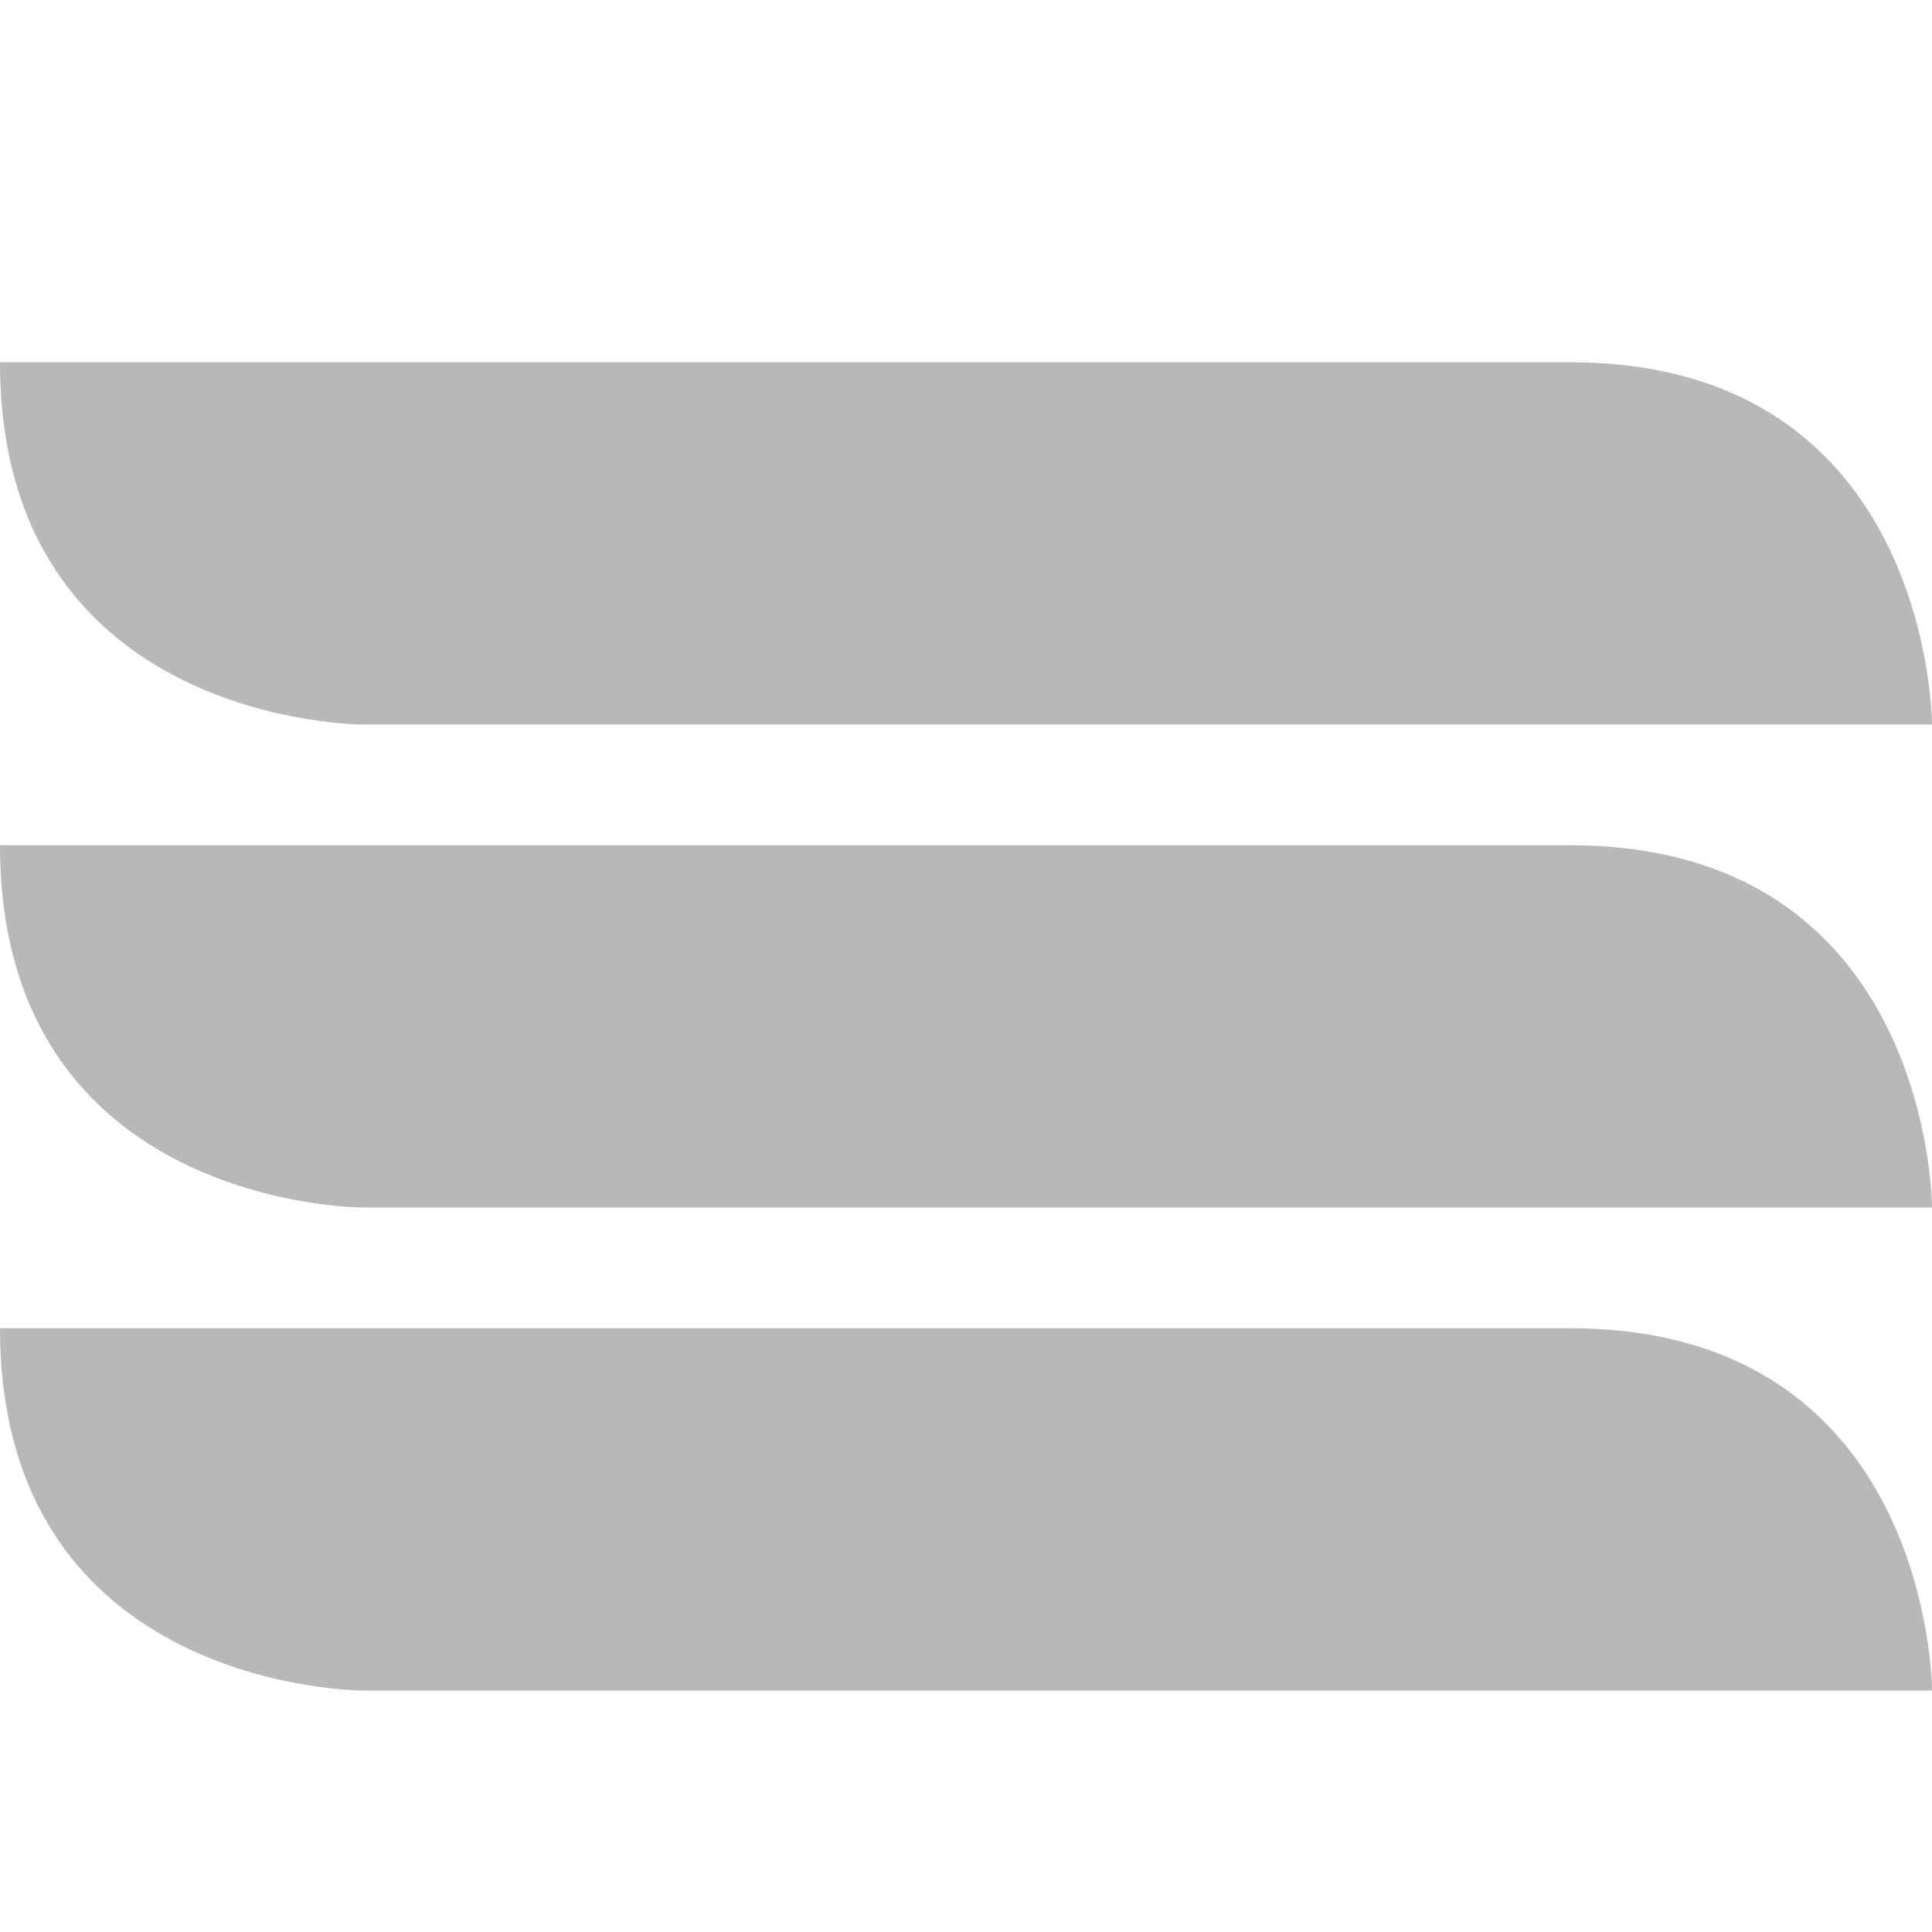 <svg height="16" width="16" xmlns="http://www.w3.org/2000/svg"><g color="#333333" fill="#363636" stroke-width="2"><path d="M0 3h13c3 0 3 3 3 3H3S0 6 0 3zM13 7H0c0 3 3 3 3 3h13s0-3-3-3zM0 11h13c3 0 3 3 3 3H3s-3 0-3-3z" style="marker:none" overflow="visible" opacity=".35"/></g></svg>